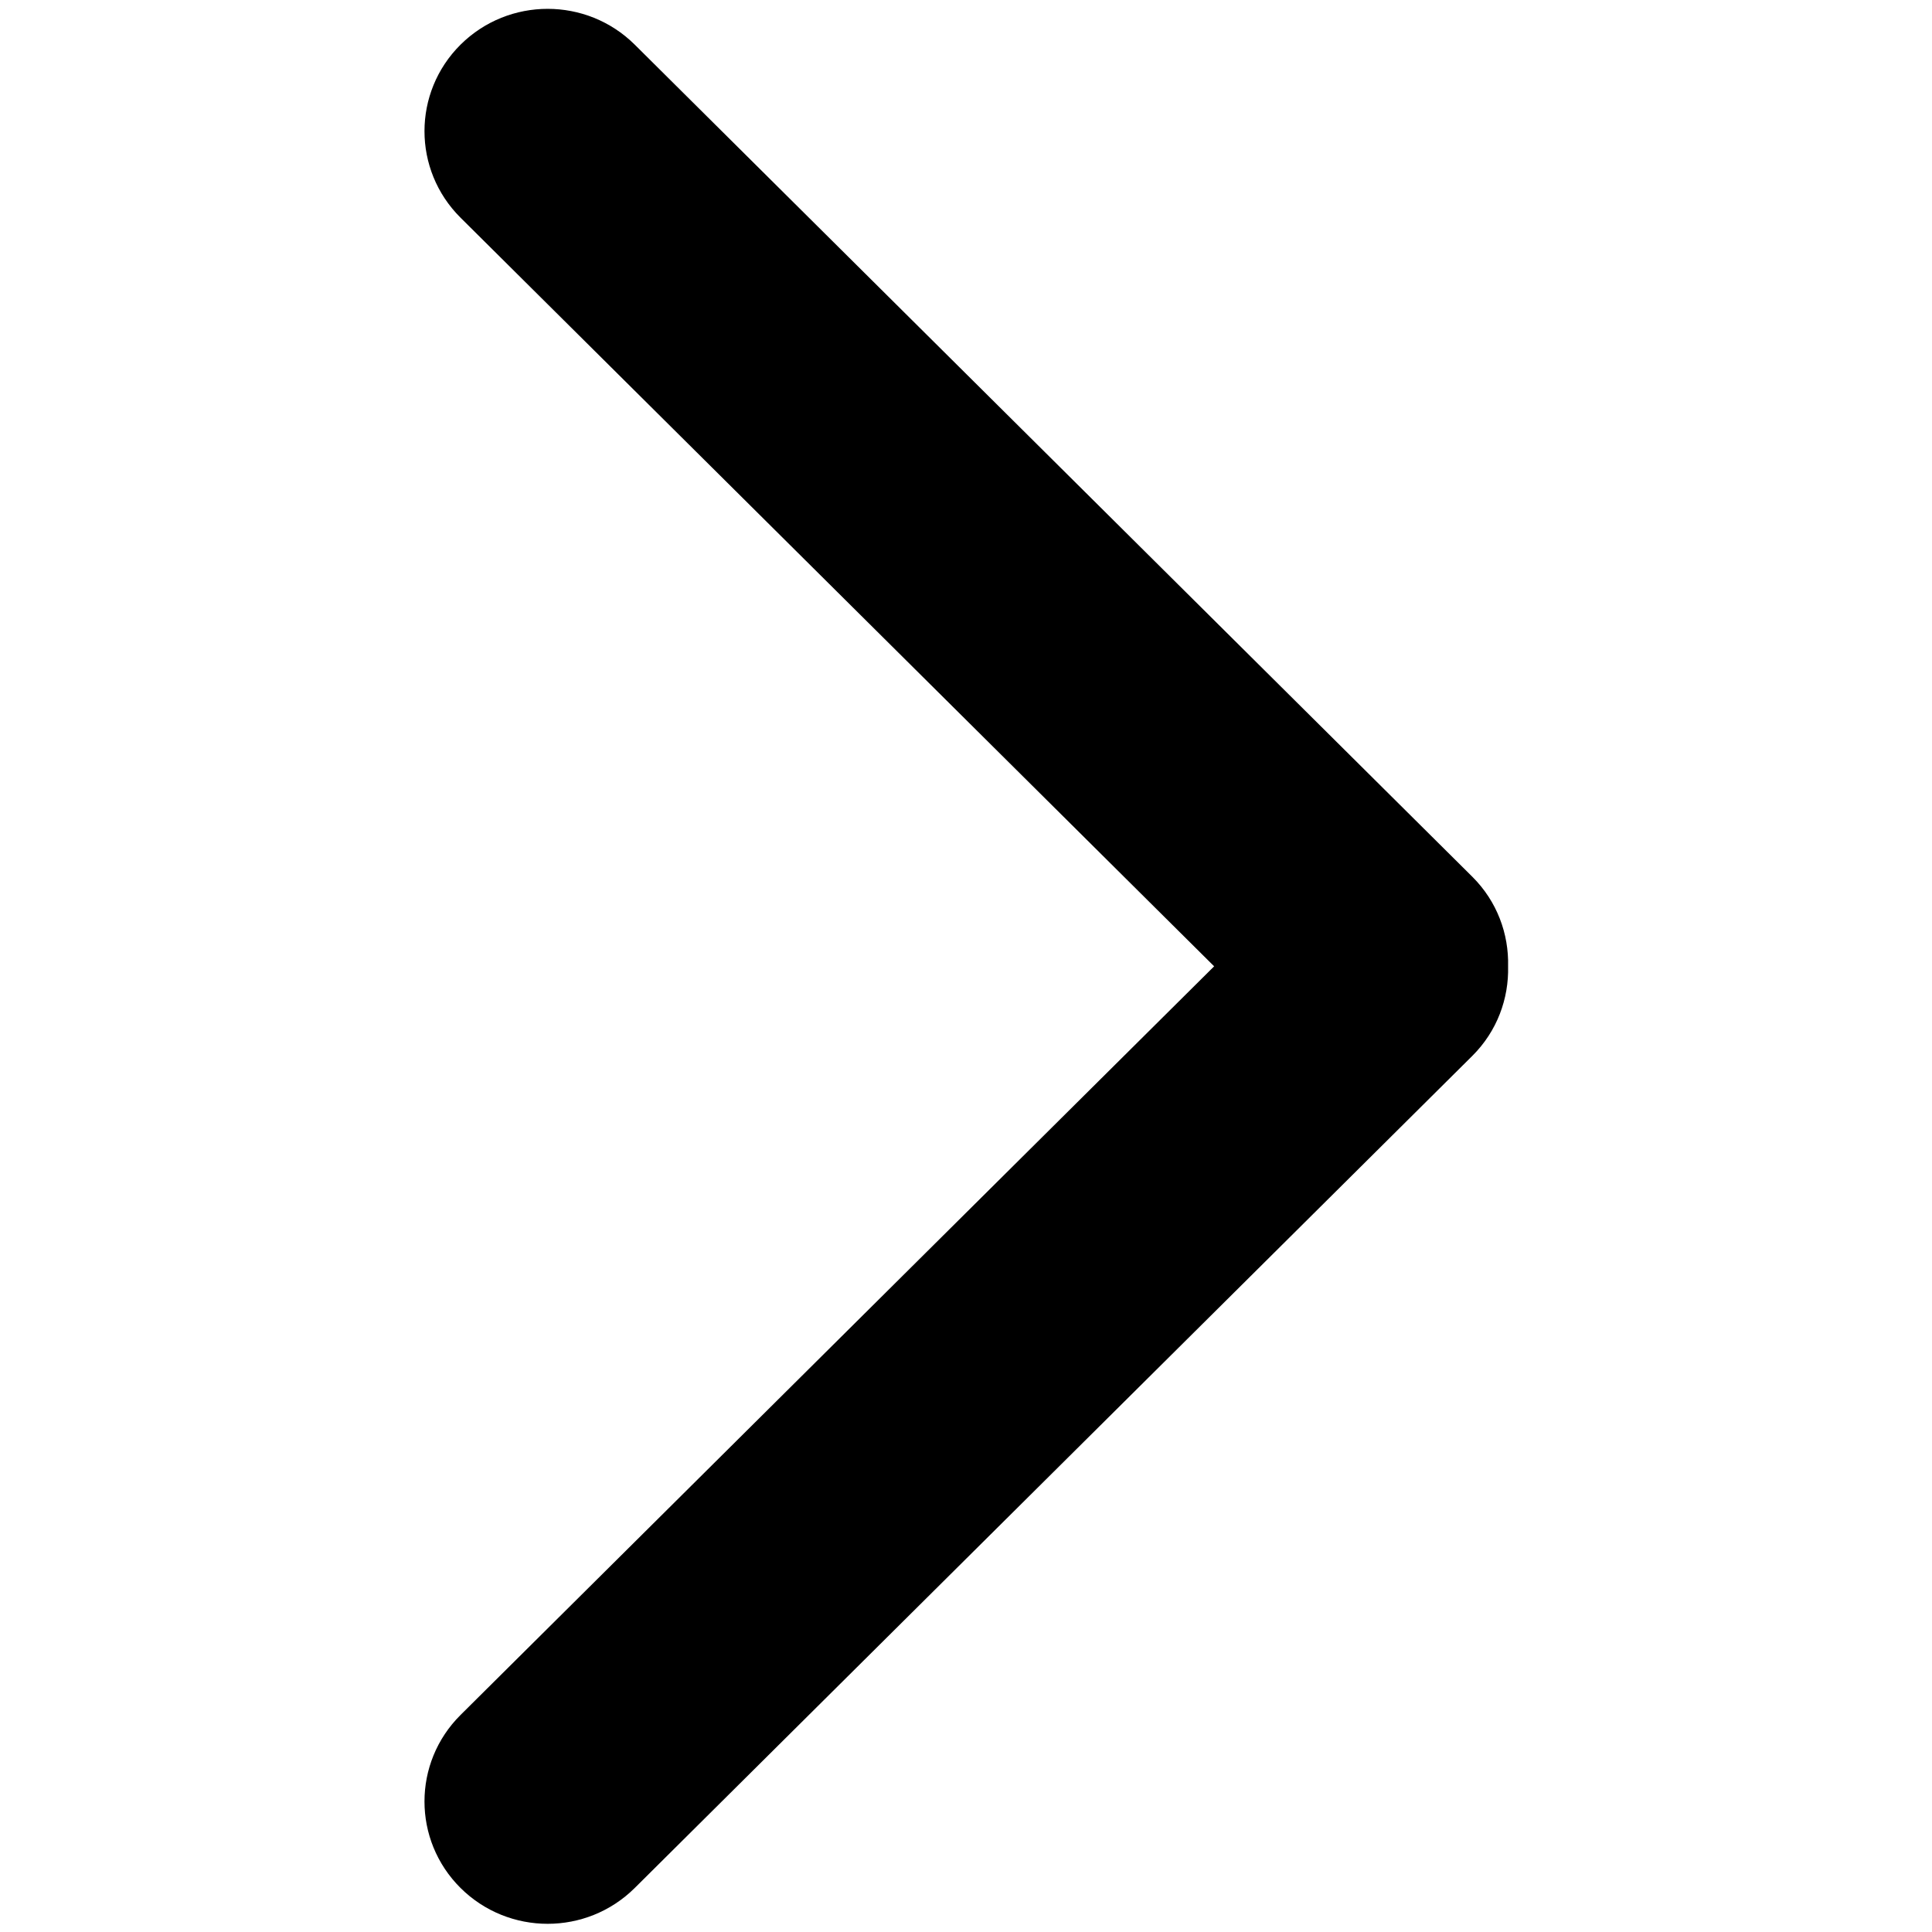 <?xml version="1.0" standalone="no"?><!DOCTYPE svg PUBLIC "-//W3C//DTD SVG 1.1//EN" "http://www.w3.org/Graphics/SVG/1.1/DTD/svg11.dtd"><svg t="1610984203958" class="icon" viewBox="0 0 1024 1024" version="1.1" xmlns="http://www.w3.org/2000/svg" p-id="719" xmlns:xlink="http://www.w3.org/1999/xlink" width="200" height="200"><defs><style type="text/css"></style></defs><path d="M643.516 512.166 244.098 908.968c-25.483 25.323-25.483 66.36 0 91.7 25.519 25.323 66.809 25.323 92.328 0l443.934-441.03c13.154-13.083 19.39-30.34 18.96-47.473 0.43-17.132-5.806-34.389-18.96-47.471L336.426 23.665c-25.518-25.304-66.808-25.304-92.328 0-25.482 25.34-25.482 66.378 0 91.718L643.516 512.166z" p-id="720"></path></svg>